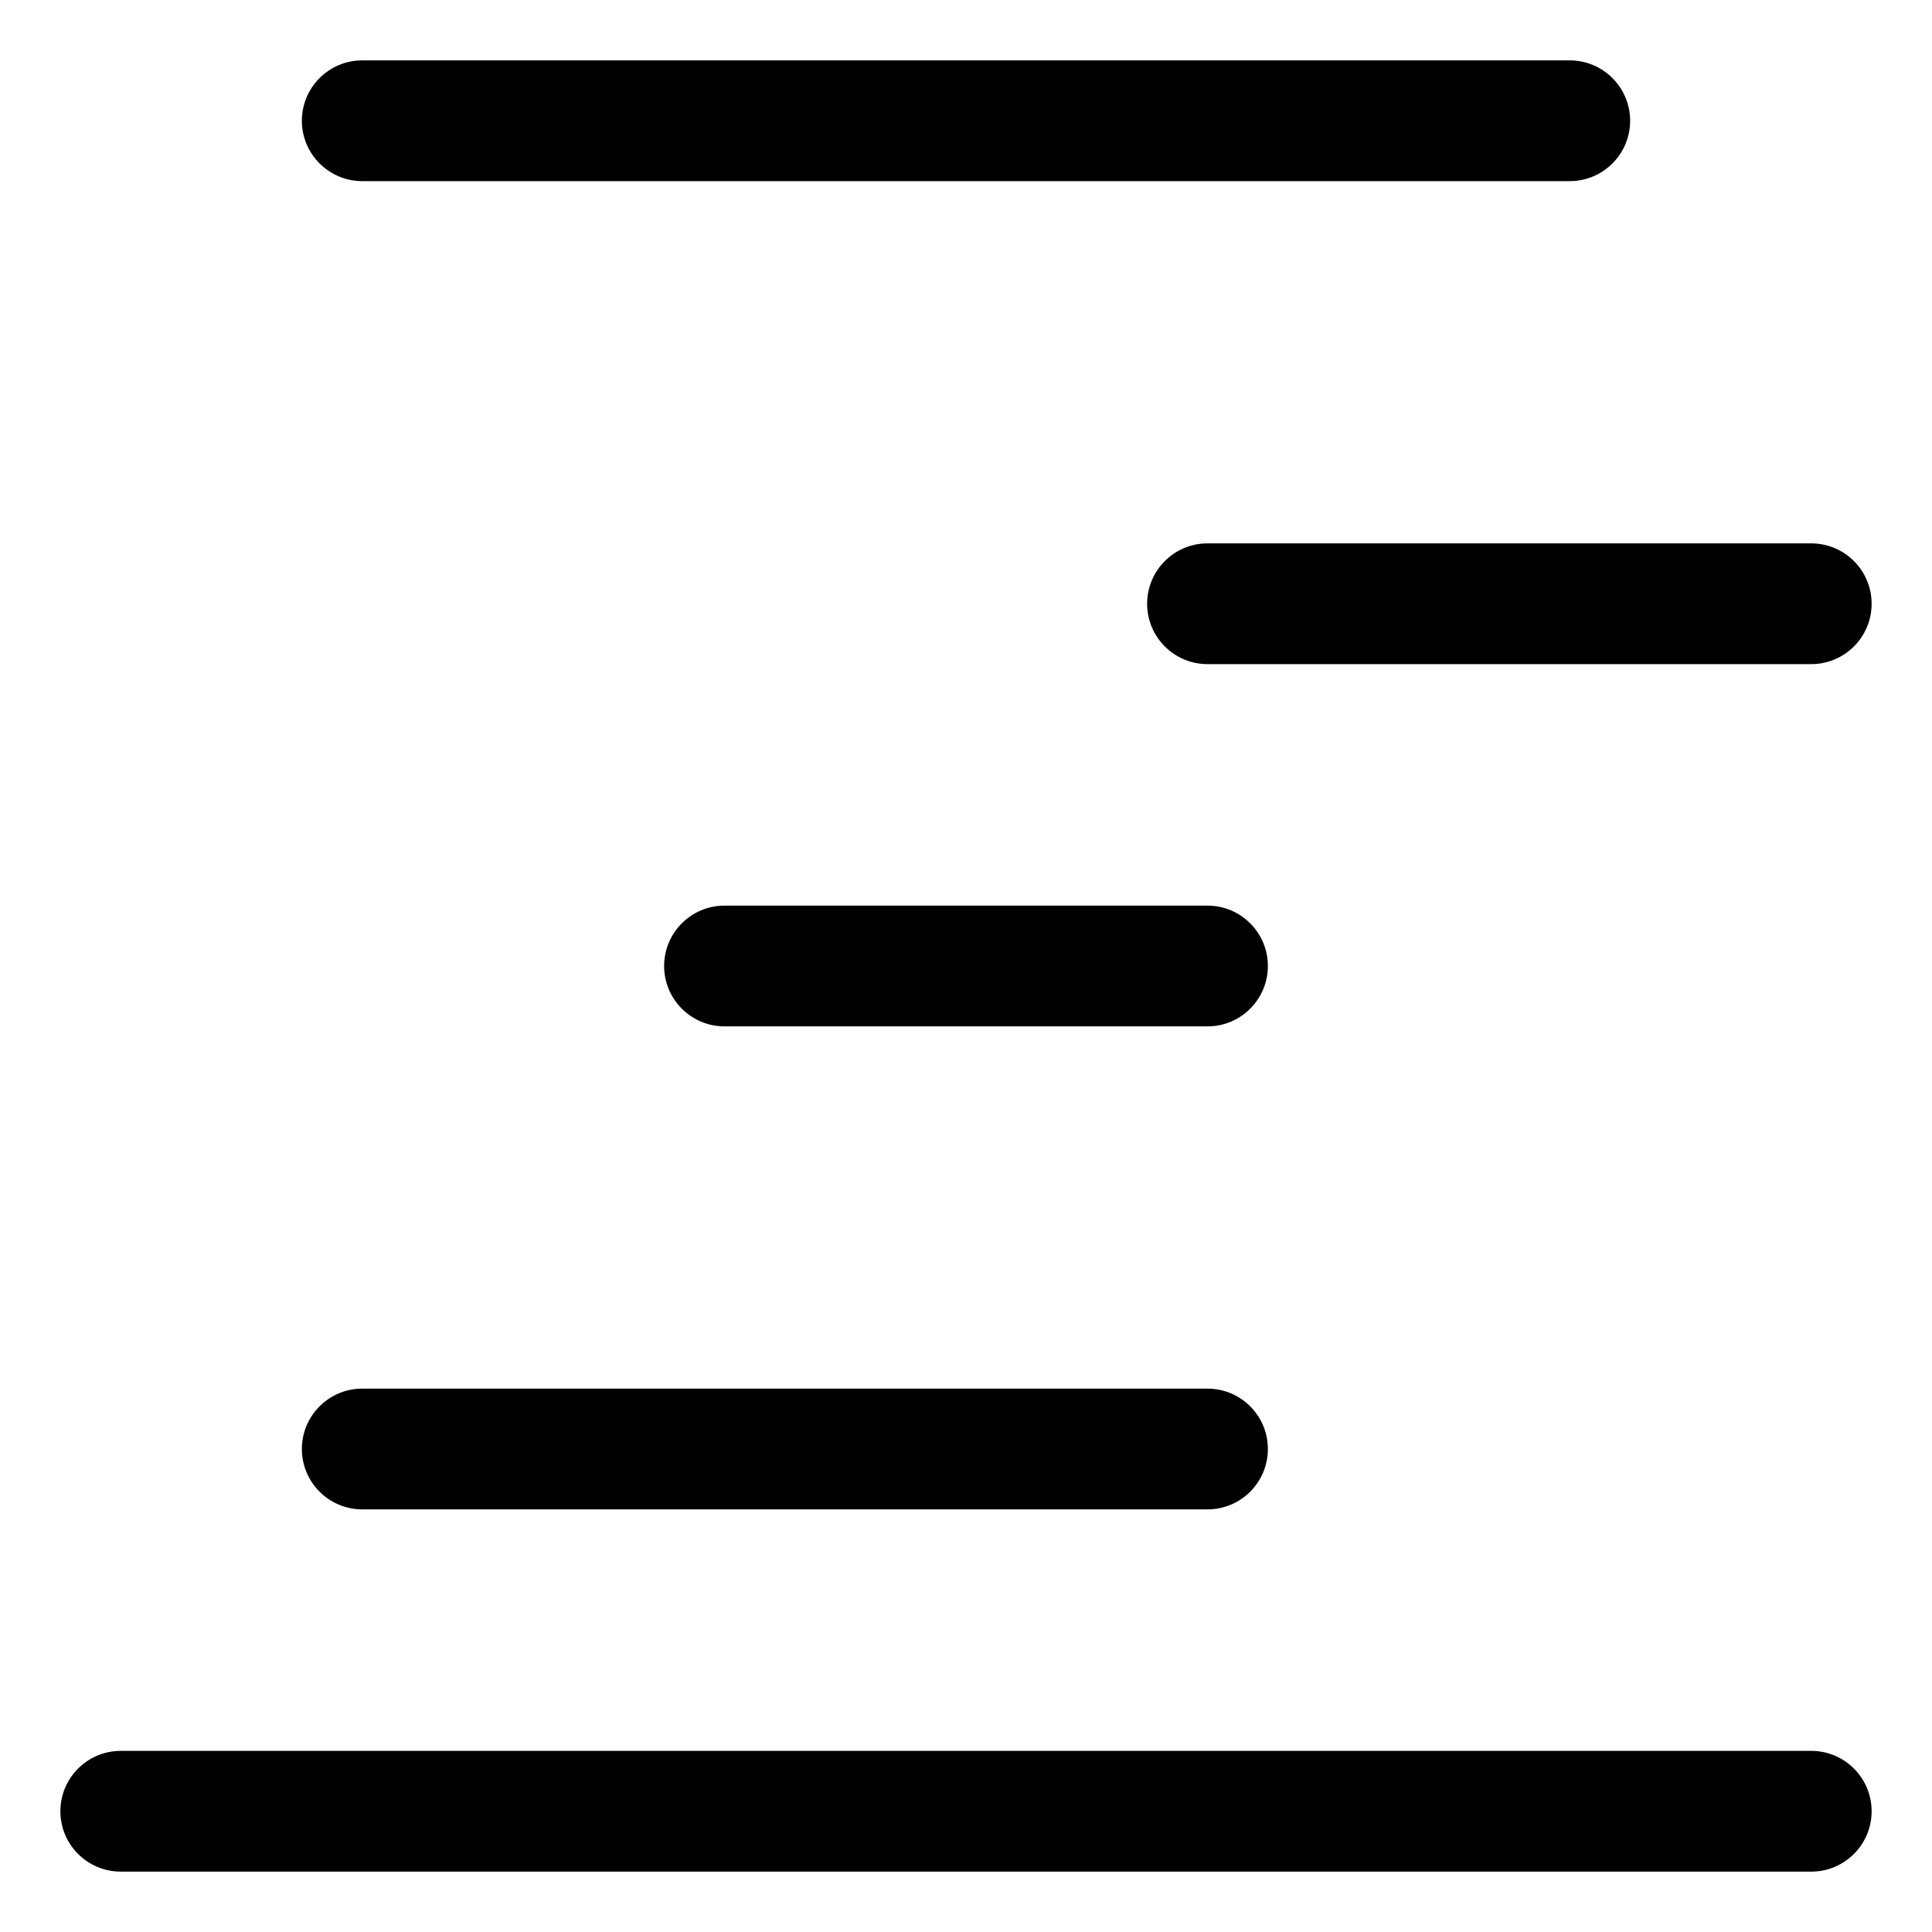 <svg width="16" height="16" viewBox="0 0 16 16" fill="none" xmlns="http://www.w3.org/2000/svg">
<g clip-path="url(#clip0_382_12710)">
<path fill-rule="evenodd" clip-rule="evenodd" d="M2.5 1C2.5 0.724 2.724 0.5 3 0.5H13C13.276 0.5 13.5 0.724 13.5 1C13.5 1.276 13.276 1.5 13 1.5H3C2.724 1.5 2.5 1.276 2.5 1ZM9.5 5C9.5 4.724 9.724 4.5 10 4.5L15 4.5C15.276 4.5 15.5 4.724 15.5 5C15.5 5.276 15.276 5.5 15 5.5L10 5.5C9.724 5.5 9.5 5.276 9.5 5ZM6 7.5C5.724 7.5 5.5 7.724 5.5 8C5.5 8.276 5.724 8.5 6 8.5H10C10.276 8.5 10.5 8.276 10.5 8C10.5 7.724 10.276 7.5 10 7.5L6 7.5ZM2.5 12C2.5 11.724 2.724 11.5 3 11.5L10 11.5C10.276 11.5 10.5 11.724 10.5 12C10.5 12.276 10.276 12.5 10 12.5L3 12.5C2.724 12.5 2.5 12.276 2.5 12ZM1 14.5C0.724 14.5 0.5 14.724 0.5 15C0.5 15.276 0.724 15.5 1 15.5L15 15.5C15.276 15.5 15.5 15.276 15.5 15C15.5 14.724 15.276 14.5 15 14.5L1 14.5Z" fill="currentColor"/>
</g>
<defs>
<clipPath id="clip0_382_12710">
<rect width="16" height="16" fill="white"/>
</clipPath>
</defs>
</svg>
